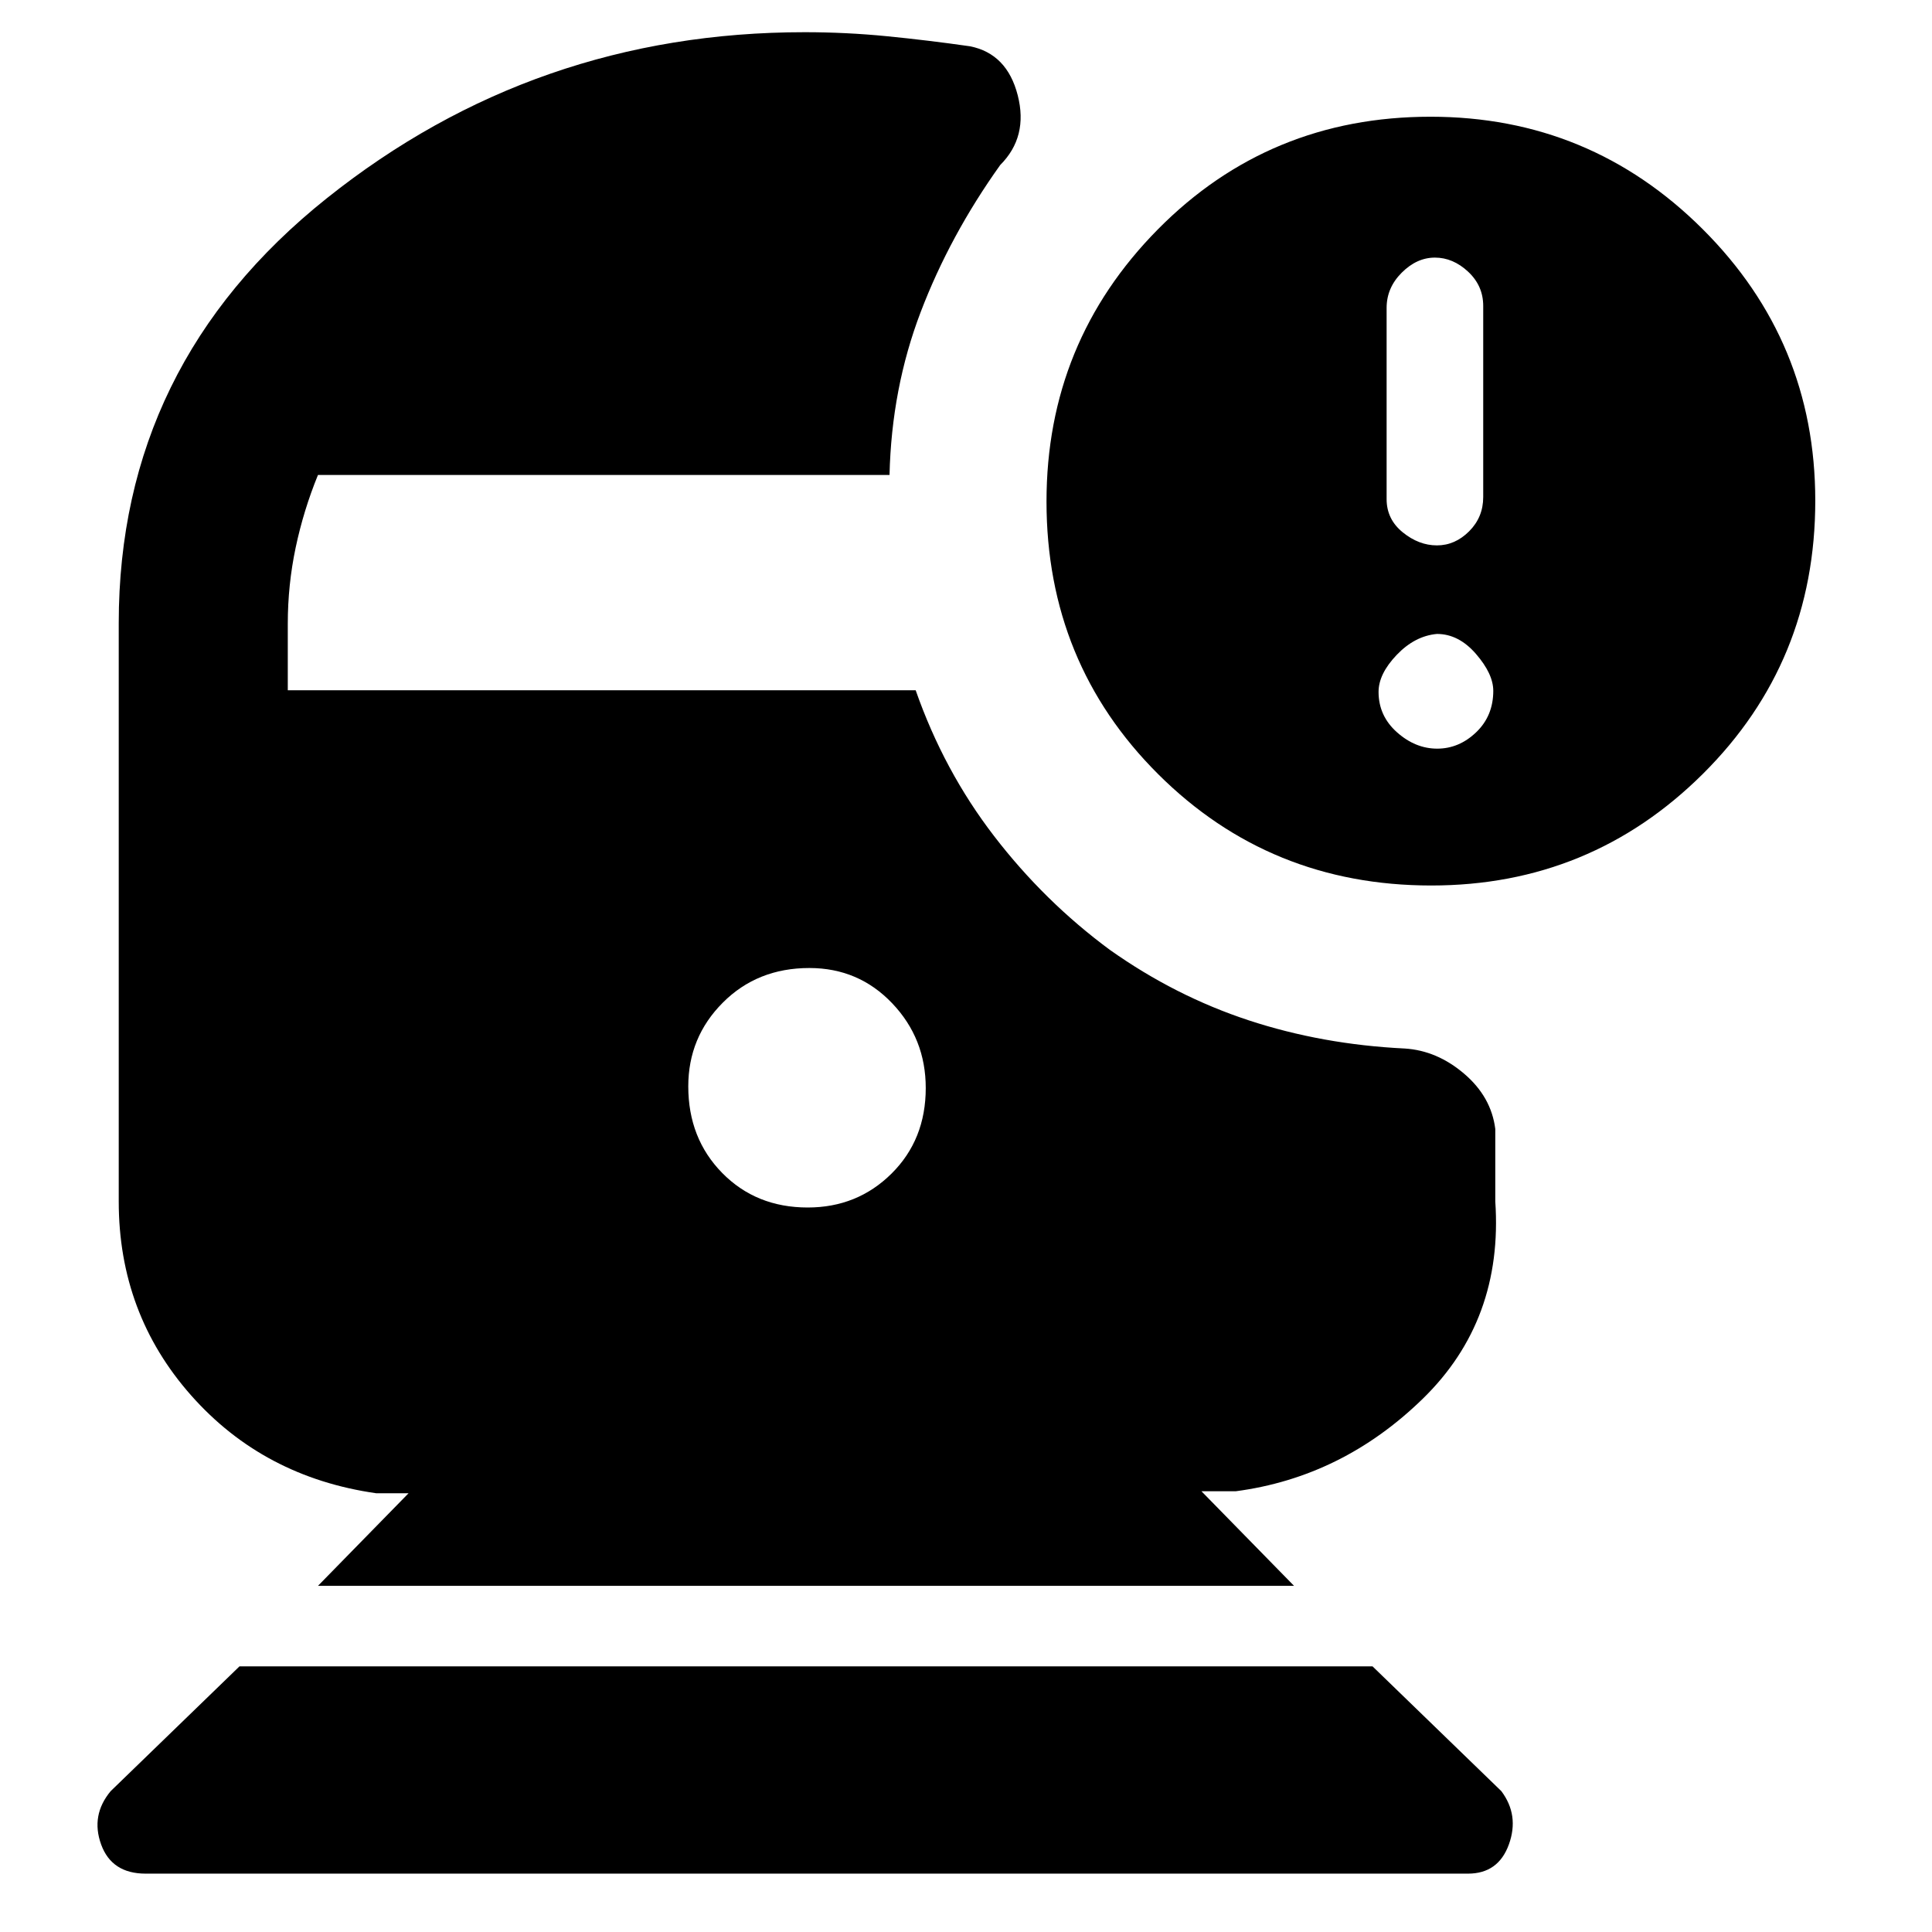<svg xmlns="http://www.w3.org/2000/svg" height="48" viewBox="0 -960 960 960" width="48"><path d="M72.38-29Q55.5-29 50.25-43.5T55-70l64-62h563l64 62q9 12 3.75 26.5T729.42-29H72.38Zm638.81-491Q631-520 575.5-575.31 520-630.63 520-710.81 520-790 575.31-846q55.32-56 135.5-56Q790-902 846-846.19q56 55.82 56 135 0 80.19-55.81 135.69-55.82 55.5-135 55.5ZM714-689q9 0 16-7t7-17v-95q0-10-7.5-17t-16.5-7q-9 0-16.5 7.5T689-807v95q0 10 8 16.5t17 6.5Zm.14 101q10.86 0 19.36-8.14 8.5-8.15 8.5-20.57 0-8.43-8.6-18.36T714-645q-11 1-20 10.43t-9 18.36q0 11.92 9.14 20.07 9.15 8.14 20 8.14ZM158-172l45-46h-16q-56.1-8-92.05-48.66Q59-307.31 59-363v-287.35Q59-779 162.4-861.5T399.83-944q20.56 0 40.87 2 20.3 2 41.3 5 18.4 3.67 23.7 24.33Q511-892 497-878q-25 35-39.5 73T442-724H158q-7.18 17.59-11.09 36.11Q143-669.38 143-650v33h312q14 40 39 72.5t57.51 56.5q32.49 23 68.99 35 36.5 12 77.5 14 16 1 29.5 12.5T743-399v36q4 59-36 98t-93 46h-17l46 47H158Zm243.35-188Q426-360 443-376.85q17-16.86 17-42.5 0-24.65-16.7-42.15T402.18-479q-25.85 0-43.01 17.2Q342-444.6 342-420.18q0 25.85 16.85 43.01Q375.71-360 401.35-360Z"/></svg>